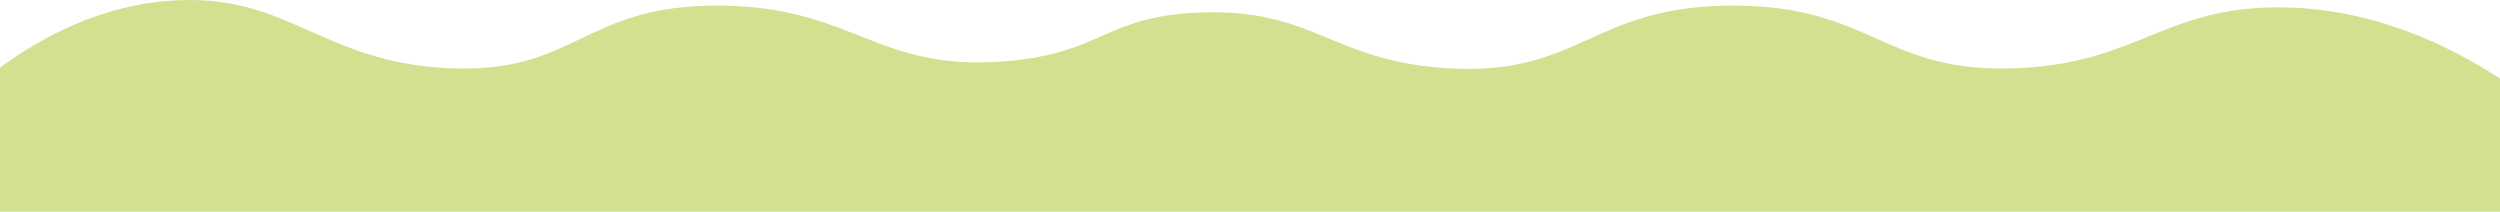 <?xml version="1.0" encoding="UTF-8"?>
<svg id="Capa_2" data-name="Capa 2" xmlns="http://www.w3.org/2000/svg" viewBox="0 0 1920.09 162.64">
  <defs>
    <style>
      .cls-1 {
        fill: #fff;
      }

      .cls-2 {
        fill: #d1e18f;
      }
    </style>
  </defs>
  <g id="Capa_1-2" data-name="Capa 1">
    <rect class="cls-1" width="1920.09" height="162.64"/>
    <path class="cls-2" d="M1748.16,5.65c-86.01.49-106.45,42.32-197.4,46.67-103.99,4.95-111.95-48.1-219.76-48-109.67.09-117.12,54.98-221.1,48-87.75-5.91-101.33-46.27-188.95-42.67-72.64,2.98-73.95,31.15-147.94,37.33-100.08,8.35-116.5-41.62-219.23-42.66-107.19-1.11-110.36,53.08-210.38,48C246.83,47.4,221.37-4.56,134.35.32,77.02,3.53,30.9,29.31,0,51.89v110.75h1920.09V60.32c-37.43-24.27-97.58-55.1-171.93-54.67Z"/>
  </g>
</svg>